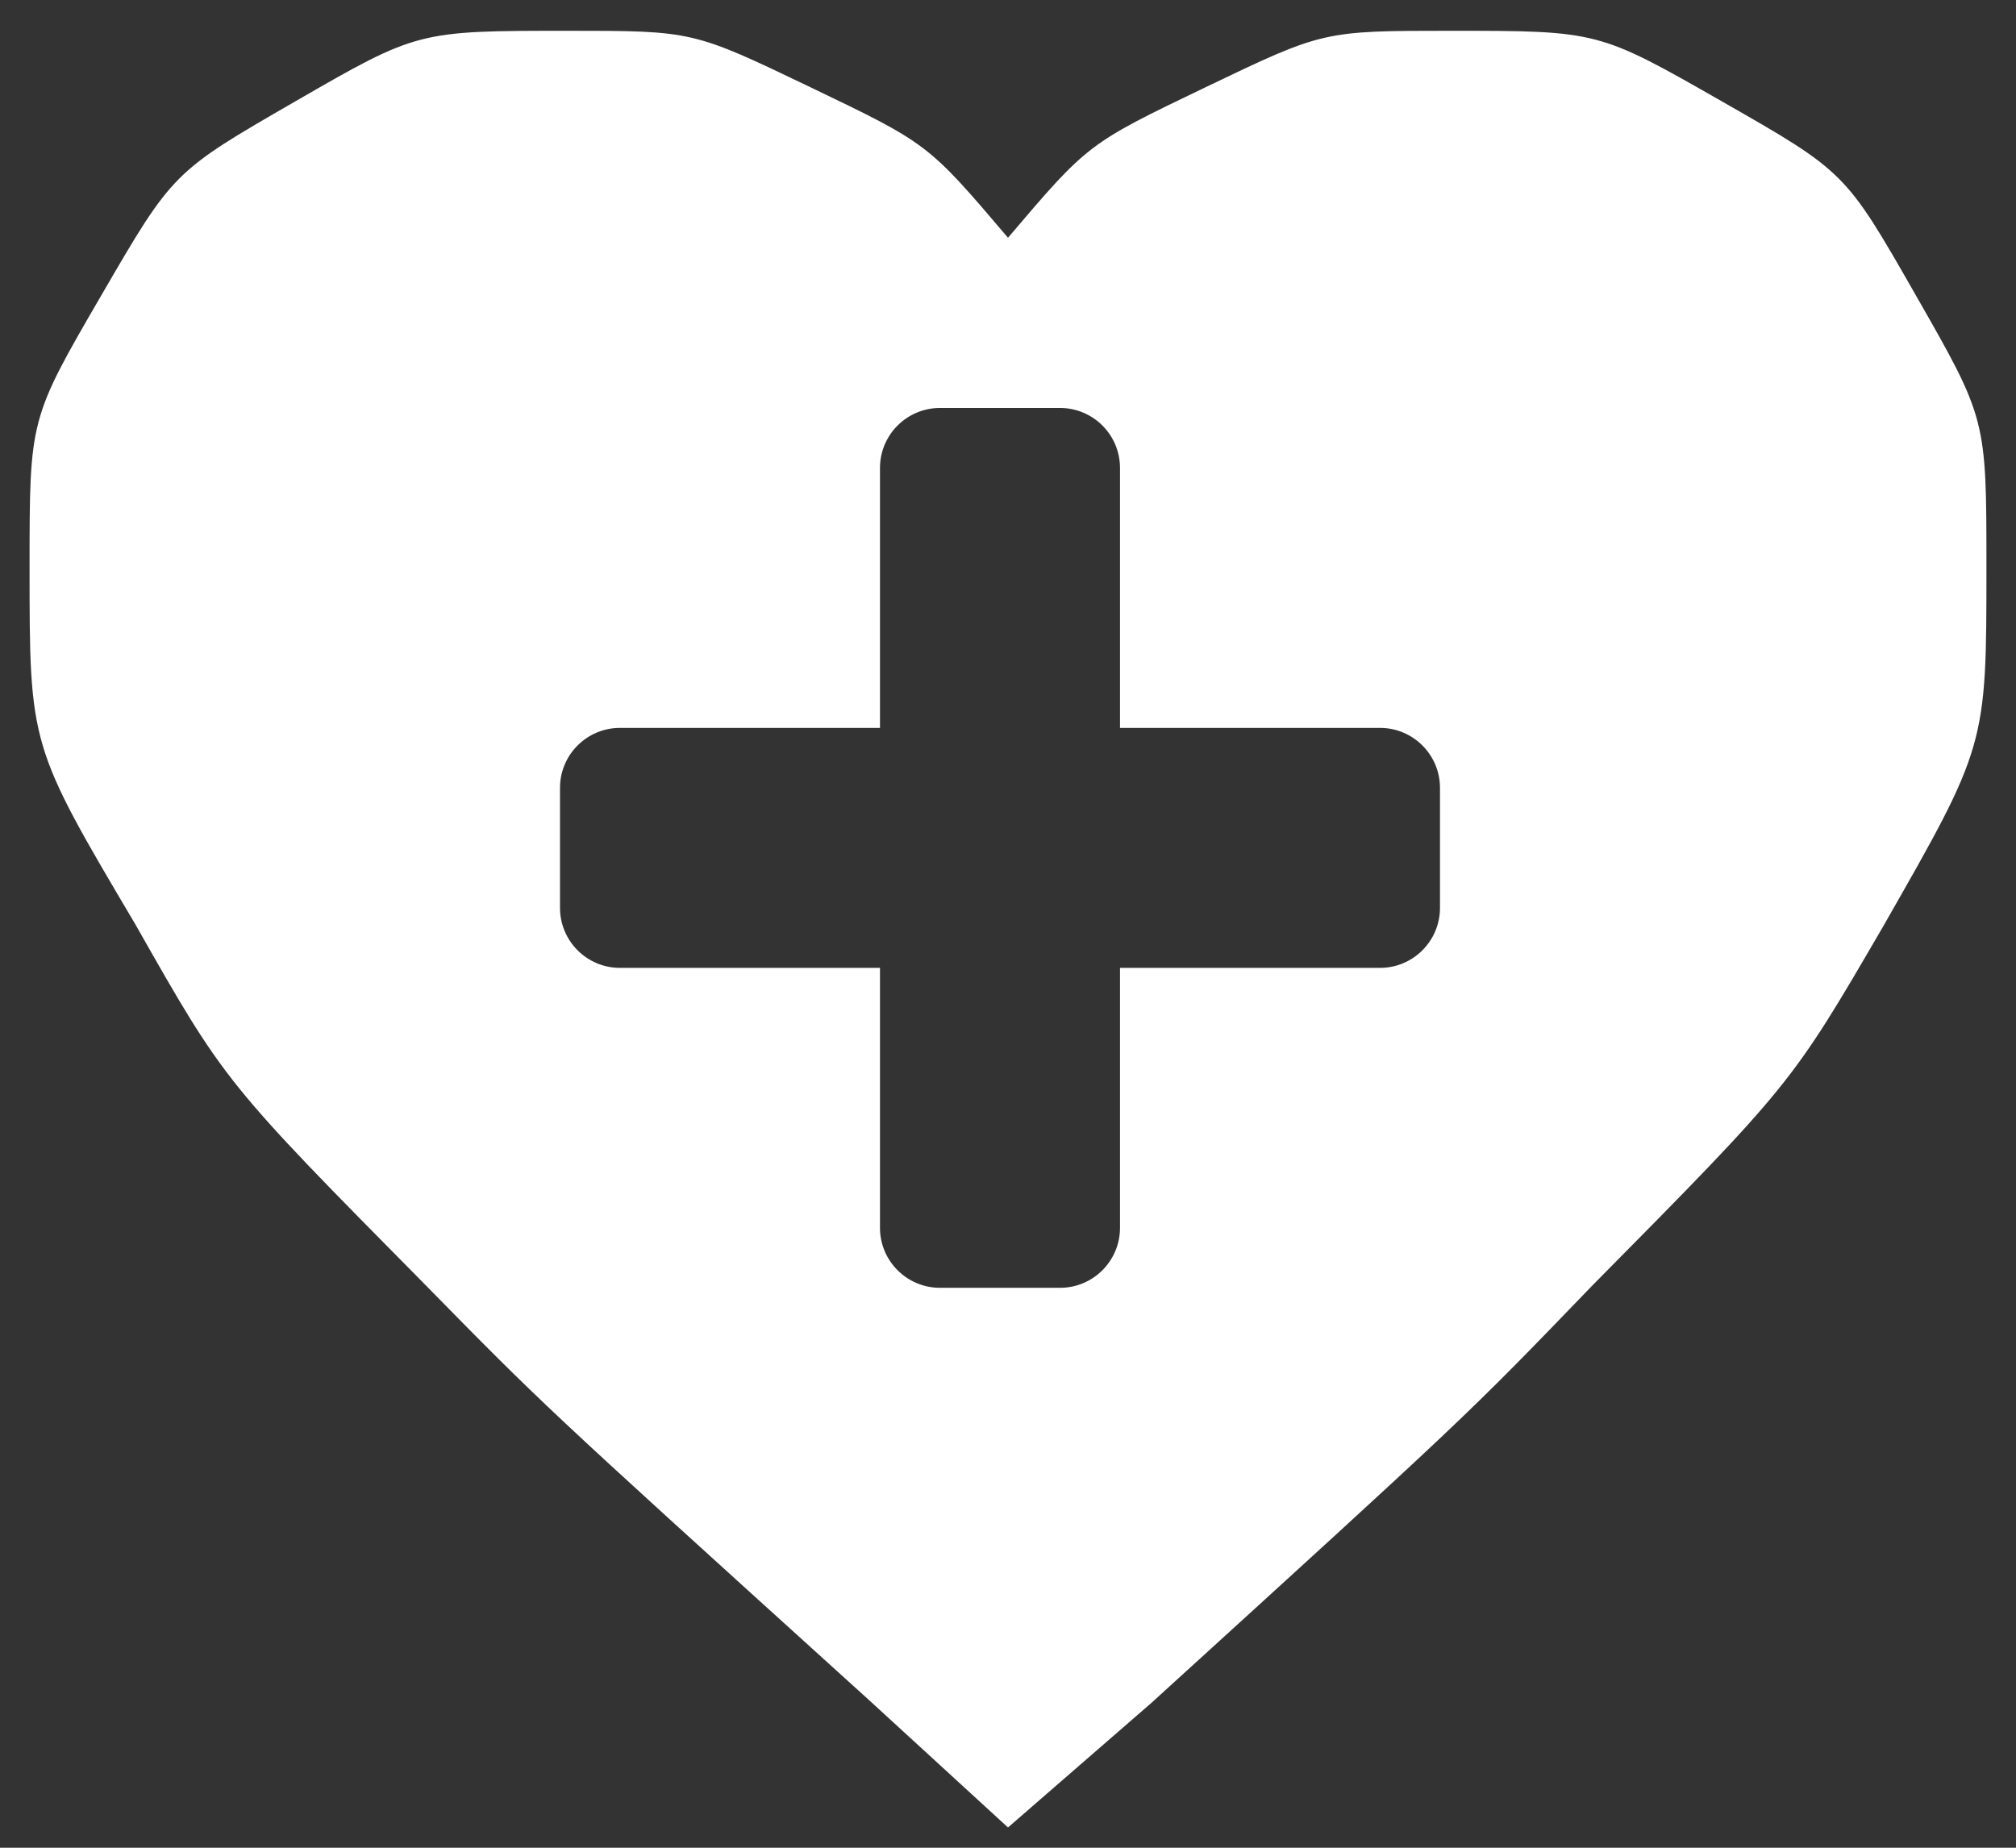 <svg xmlns="http://www.w3.org/2000/svg" width="36" height="33" viewBox="0 0 36 33">
  <rect x="0" y="0" width="36" height="33" fill="#333333" stroke="none"/>
  <path fill="#FFF" fill-rule="evenodd" d="M25.896,0.55 C28.542,0.55 28.542,0.55 30.747,1.81 C32.952,3.07 32.952,3.07 34.212,5.275 C35.472,7.48 35.472,7.48 35.472,10.126 C35.472,13.318 35.472,13.318 33.624,16.552 C31.986,19.366 31.986,19.366 28.416,22.978 C26.19,25.288 26.19,25.288 20.562,30.412 L20.562,30.412 L18,32.638 L15.48,30.328 L15.09,29.975 C9.693,25.085 9.693,25.085 7.584,22.936 C4.014,19.324 4.014,19.324 2.418,16.51 C0.528,13.318 0.528,13.318 0.528,10.126 C0.528,7.48 0.528,7.48 1.809,5.275 C3.09,3.07 3.09,3.07 5.274,1.81 C7.458,0.55 7.458,0.55 10.146,0.55 C12.372,0.55 12.372,0.55 14.472,1.558 C16.572,2.566 16.572,2.566 18,4.246 C19.428,2.566 19.428,2.566 21.528,1.558 C23.628,0.55 23.628,0.55 25.896,0.55 Z M18.929,7.286 L16.786,7.286 C16.194,7.286 15.714,7.766 15.714,8.357 L15.714,13 L11.071,13 C10.48,13 10,13.48 10,14.071 L10,16.214 C10,16.806 10.48,17.286 11.071,17.286 L15.714,17.286 L15.714,21.929 C15.714,22.52 16.194,23 16.786,23 L18.929,23 C19.52,23 20,22.52 20,21.929 L20,17.286 L24.643,17.286 C25.234,17.286 25.714,16.806 25.714,16.214 L25.714,14.071 C25.714,13.48 25.234,13 24.643,13 L20,13 L20,8.357 C20,7.766 19.52,7.286 18.929,7.286 Z"/>
</svg>
